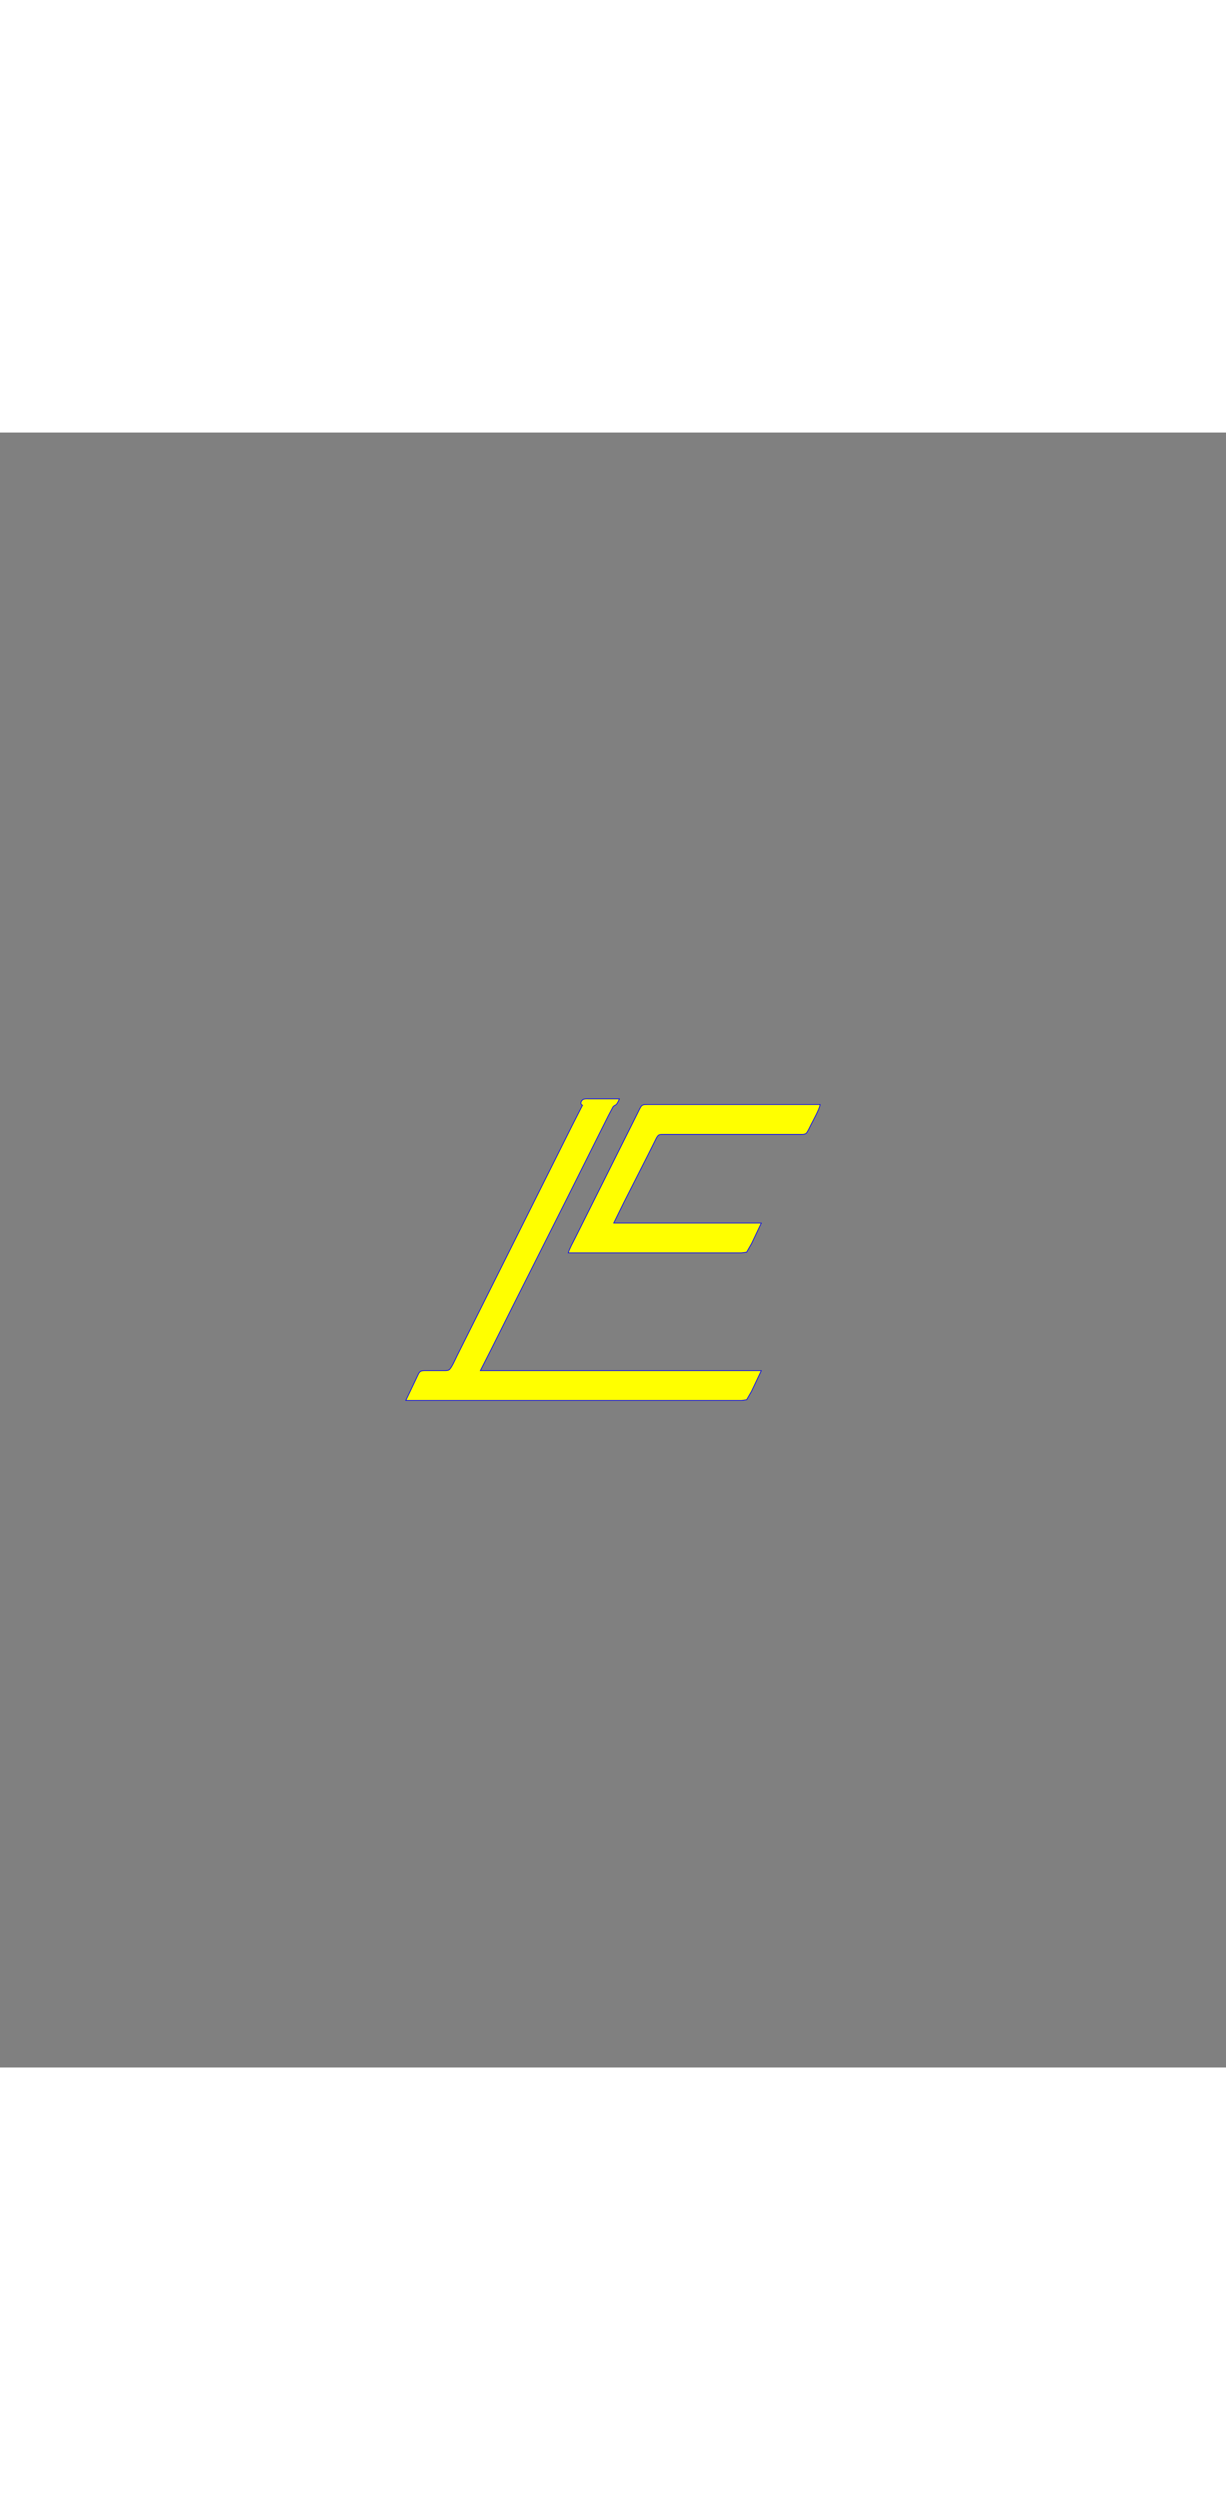 <?xml version="1.0" encoding="UTF-8" standalone="no"?>
<!DOCTYPE svg PUBLIC "-//W3C//DTD SVG 20010904//EN"
              "http://www.w3.org/TR/2001/REC-SVG-20010904/DTD/svg10.dtd">

<svg xmlns="http://www.w3.org/2000/svg"
     width="103" height="210"
     viewBox="0 0 1728 2304">
  <rect x="0" y="0" width="1728" height="2304" fill="#808080" stroke="none"/>
  <path id="Selection"
        fill="yellow" stroke="blue" stroke-width="1"
        d="M 821.00,948.00
           C 817.05,946.30 818.90,941.91 821.64,939.99
             823.41,938.75 826.88,939.00 829.00,939.00
             829.00,939.00 873.00,939.00 873.00,939.00
             867.84,950.96 867.74,945.78 863.96,950.31
             863.96,950.31 857.25,963.00 857.25,963.00
             857.25,963.00 800.25,1077.00 800.25,1077.00
             800.25,1077.00 722.25,1232.00 722.25,1232.00
             722.25,1232.00 693.25,1290.00 693.25,1290.00
             693.25,1290.00 677.00,1322.00 677.00,1322.00
             677.00,1322.00 1073.00,1322.00 1073.00,1322.00
             1073.00,1322.00 1059.25,1351.00 1059.25,1351.00
             1059.25,1351.00 1052.37,1363.01 1052.37,1363.01
             1052.37,1363.01 1045.00,1364.00 1045.00,1364.00
             1045.00,1364.00 945.00,1364.00 945.00,1364.00
             945.00,1364.00 572.00,1364.00 572.00,1364.00
             572.00,1364.00 587.25,1332.00 587.25,1332.00
             590.87,1324.76 590.71,1322.13 598.00,1322.00
             598.00,1322.00 625.00,1322.00 625.00,1322.00
             627.38,1322.00 630.71,1322.20 632.79,1320.98
             636.21,1318.96 642.15,1305.19 644.25,1301.00
             644.25,1301.00 678.25,1233.00 678.25,1233.00
             678.25,1233.00 774.25,1041.00 774.25,1041.00
             774.25,1041.00 806.25,977.00 806.25,977.00
             806.25,977.00 821.00,948.00 821.00,948.00 Z
           M 801.00,1156.00
           C 802.71,1150.02 807.80,1140.90 810.75,1135.00
             810.75,1135.00 827.75,1101.00 827.75,1101.00
             827.75,1101.00 880.75,995.00 880.75,995.00
             880.75,995.00 897.75,961.00 897.75,961.00
             904.64,947.22 903.49,947.02 913.00,947.00
             913.00,947.00 1156.00,947.00 1156.00,947.00
             1154.69,954.01 1146.77,967.95 1143.25,975.00
             1141.92,977.66 1138.22,985.76 1136.37,987.40
             1134.16,989.35 1130.76,988.99 1128.00,989.00
             1128.00,989.00 936.00,989.00 936.00,989.00
             933.73,989.00 930.34,988.78 928.39,990.02
             926.11,991.47 924.00,996.51 922.75,999.00
             922.75,999.00 913.25,1018.00 913.25,1018.00
             913.25,1018.00 879.75,1084.00 879.75,1084.00
             879.75,1084.00 865.00,1114.00 865.00,1114.00
             865.00,1114.00 1073.00,1114.00 1073.00,1114.00
             1073.00,1114.00 1059.25,1143.00 1059.25,1143.00
             1059.25,1143.00 1052.37,1155.01 1052.37,1155.01
             1052.37,1155.01 1045.00,1156.00 1045.00,1156.00
             1045.00,1156.00 801.00,1156.00 801.00,1156.00 Z" />
</svg>
